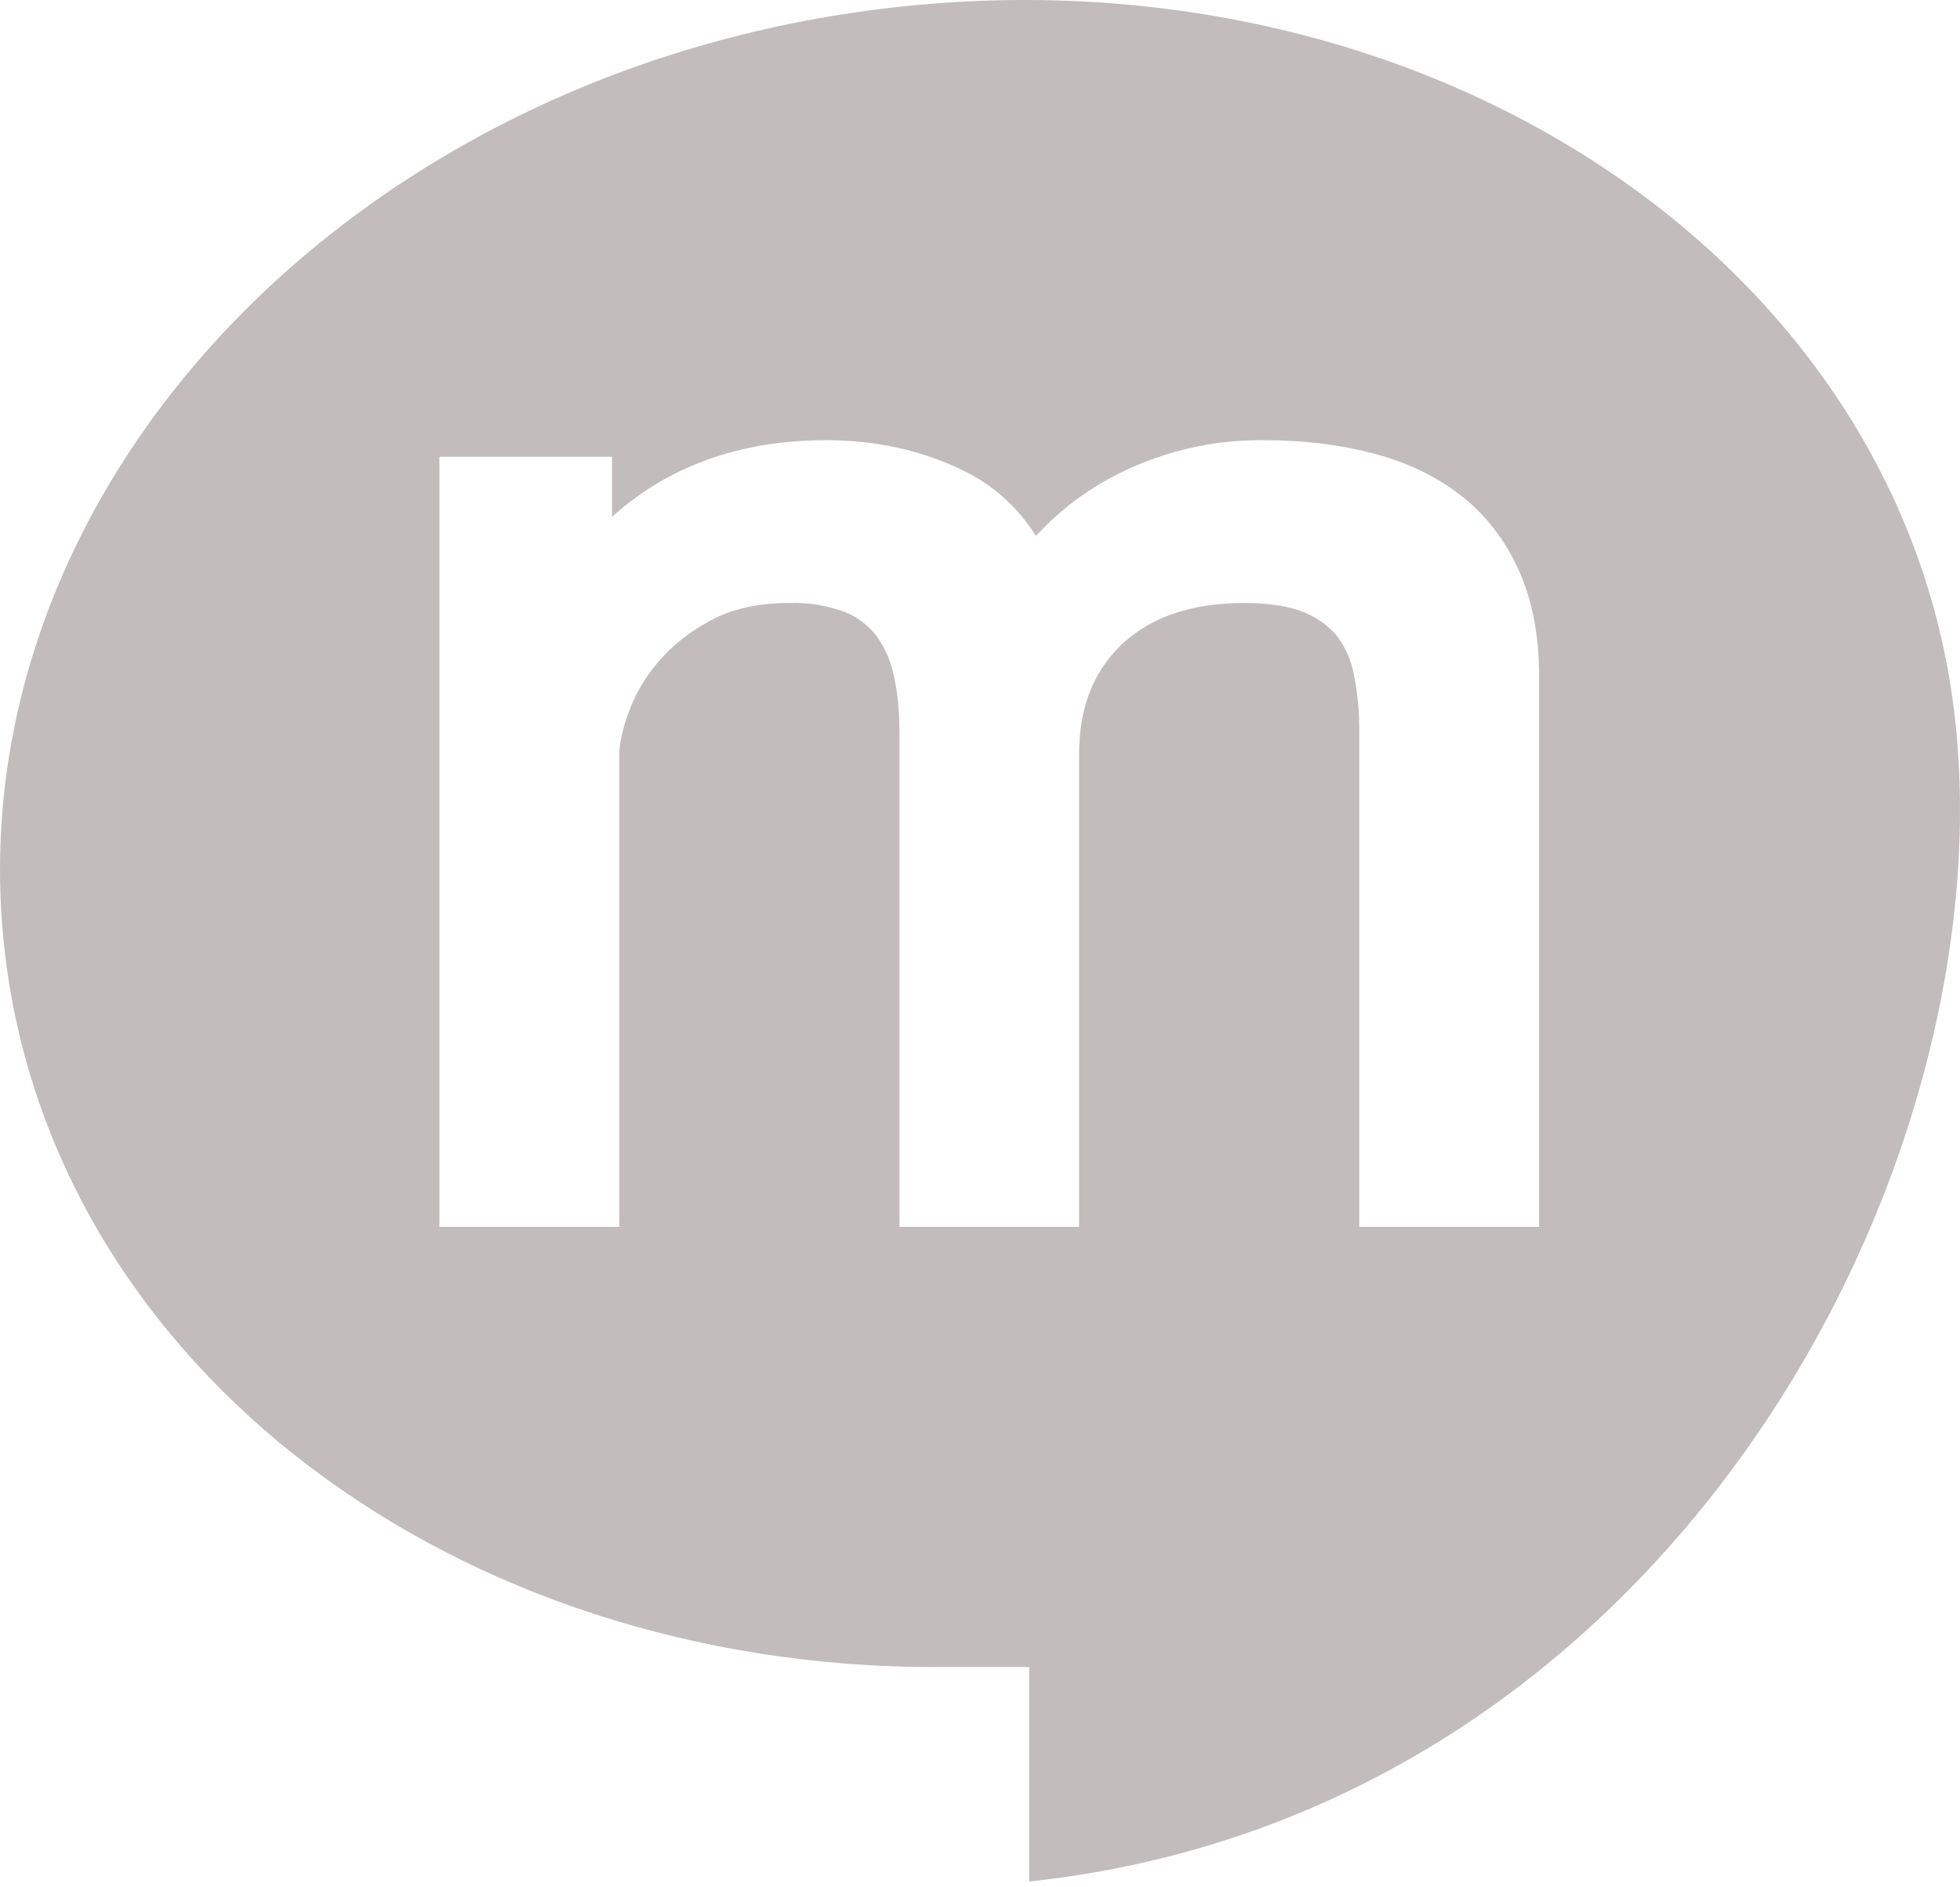 <svg width="27" height="26" viewBox="0 0 27 26" fill="none" xmlns="http://www.w3.org/2000/svg">
<path d="M12.886 22.966H14.178V25.92C22.983 24.977 27.679 16.073 26.92 9.803C26.157 3.53 19.547 -0.802 12.118 0.125C4.689 1.054 -0.689 6.891 0.072 13.165C0.765 18.87 6.296 22.971 12.886 22.966ZM21.202 16.902H18.725V10.074C18.727 9.816 18.703 9.559 18.653 9.306C18.619 9.116 18.544 8.937 18.432 8.781C18.314 8.632 18.16 8.516 17.985 8.445C17.78 8.354 17.494 8.307 17.143 8.307C16.416 8.307 15.848 8.501 15.45 8.88C15.057 9.257 14.865 9.753 14.865 10.397V16.902H12.39V10.074C12.39 9.792 12.364 9.53 12.31 9.297C12.27 9.104 12.19 8.922 12.076 8.763C11.965 8.618 11.818 8.505 11.651 8.436C11.4 8.341 11.134 8.297 10.867 8.307C10.445 8.307 10.082 8.388 9.791 8.547C9.49 8.708 9.243 8.905 9.06 9.129C8.884 9.334 8.747 9.57 8.655 9.826C8.571 10.063 8.531 10.254 8.531 10.397V16.902H6.053V6.293H8.431V7.12C9.207 6.42 10.197 6.064 11.381 6.064C12.07 6.064 12.707 6.206 13.273 6.484C13.687 6.687 14.022 6.988 14.271 7.383C14.584 7.041 14.953 6.761 15.372 6.544C16.001 6.222 16.696 6.057 17.399 6.064C17.943 6.064 18.445 6.123 18.89 6.239C19.354 6.357 19.761 6.549 20.101 6.807C20.45 7.073 20.723 7.42 20.915 7.841C21.106 8.256 21.202 8.751 21.202 9.316V16.902V16.902Z" fill="#C2BCBC"/>
</svg>
